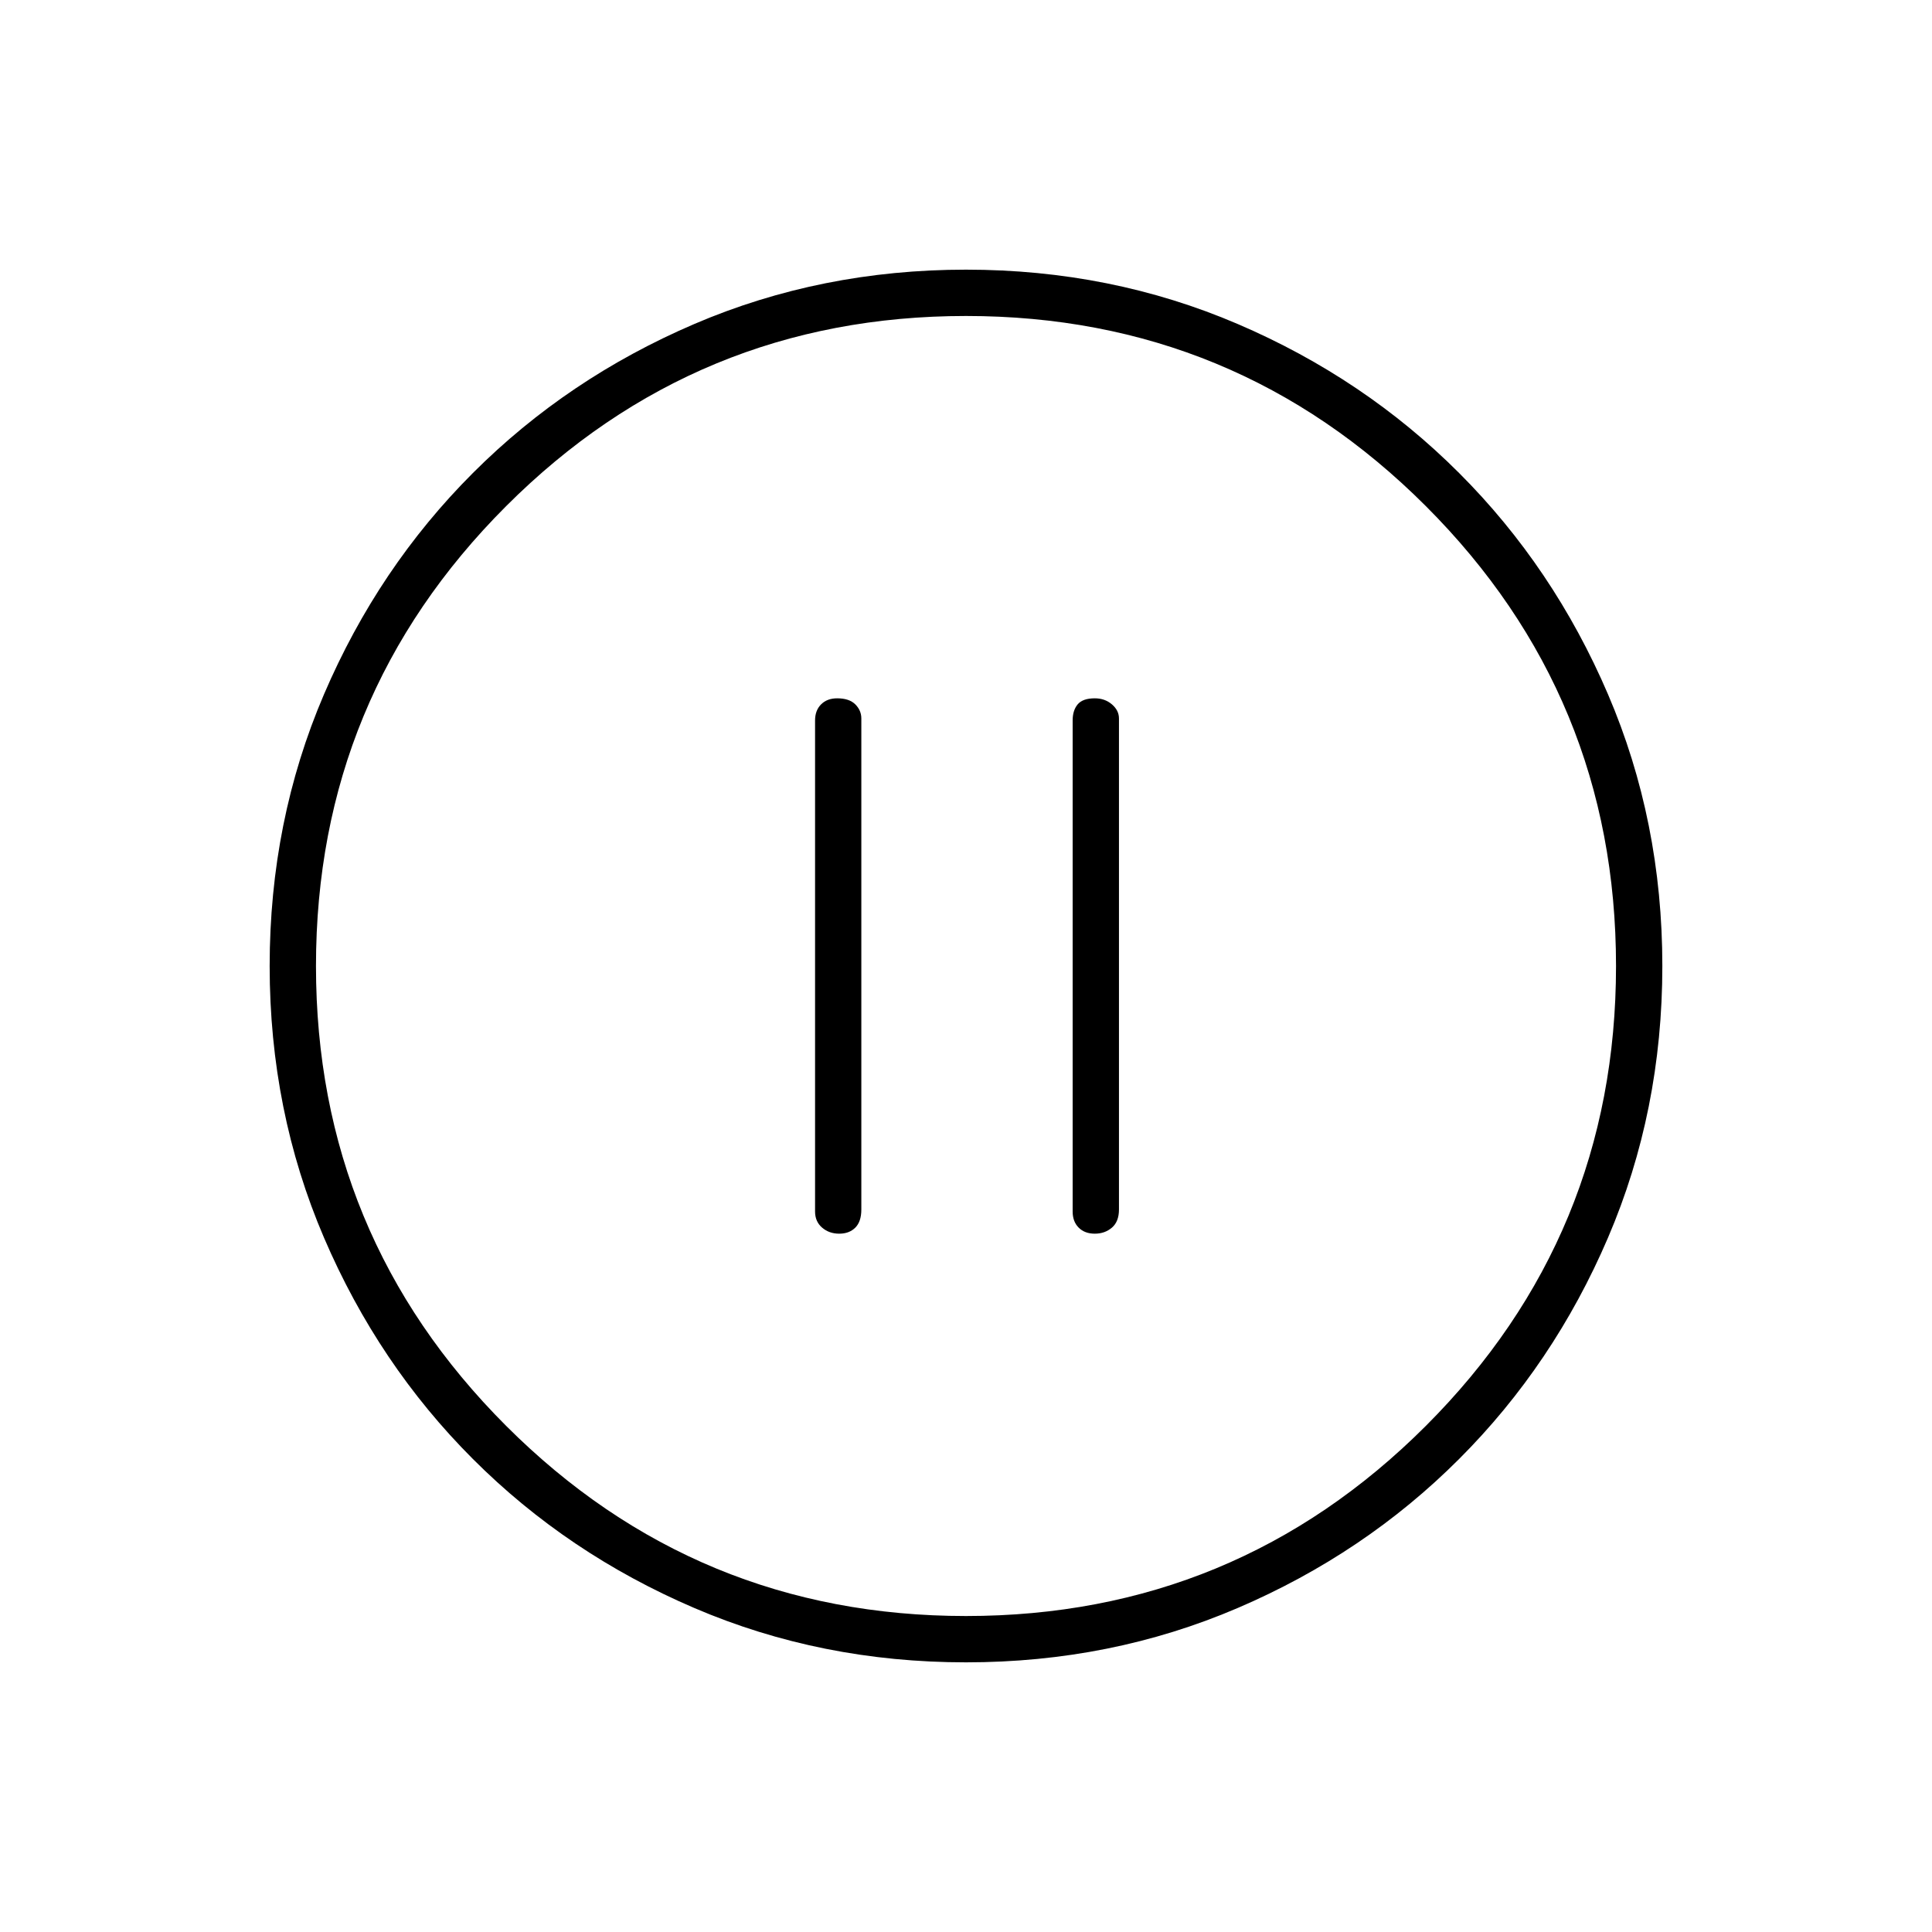 <svg xmlns="http://www.w3.org/2000/svg" height="40" width="40"><path d="M17.375 25.542Q17.583 25.542 17.708 25.417Q17.833 25.292 17.833 25.042V14.875Q17.833 14.708 17.708 14.583Q17.583 14.458 17.333 14.458Q17.125 14.458 17 14.583Q16.875 14.708 16.875 14.917V25.083Q16.875 25.292 17.021 25.417Q17.167 25.542 17.375 25.542ZM22.667 25.542Q22.875 25.542 23.021 25.417Q23.167 25.292 23.167 25.042V14.875Q23.167 14.708 23.021 14.583Q22.875 14.458 22.667 14.458Q22.417 14.458 22.312 14.583Q22.208 14.708 22.208 14.917V25.083Q22.208 25.292 22.333 25.417Q22.458 25.542 22.667 25.542ZM20 34.417Q17 34.417 14.375 33.292Q11.75 32.167 9.792 30.208Q7.833 28.25 6.708 25.625Q5.583 23 5.583 20Q5.583 17 6.708 14.375Q7.833 11.75 9.792 9.792Q11.75 7.833 14.375 6.708Q17 5.583 20 5.583Q23 5.583 25.625 6.708Q28.25 7.833 30.208 9.792Q32.167 11.75 33.292 14.375Q34.417 17 34.417 20Q34.417 23 33.292 25.625Q32.167 28.25 30.208 30.208Q28.25 32.167 25.625 33.292Q23 34.417 20 34.417ZM20 20Q20 20 20 20Q20 20 20 20Q20 20 20 20Q20 20 20 20Q20 20 20 20Q20 20 20 20Q20 20 20 20Q20 20 20 20ZM20 33.458Q25.583 33.458 29.521 29.521Q33.458 25.583 33.458 20Q33.458 14.417 29.521 10.479Q25.583 6.542 20 6.542Q14.417 6.542 10.479 10.479Q6.542 14.417 6.542 20Q6.542 25.583 10.479 29.521Q14.417 33.458 20 33.458Z"/></svg>
